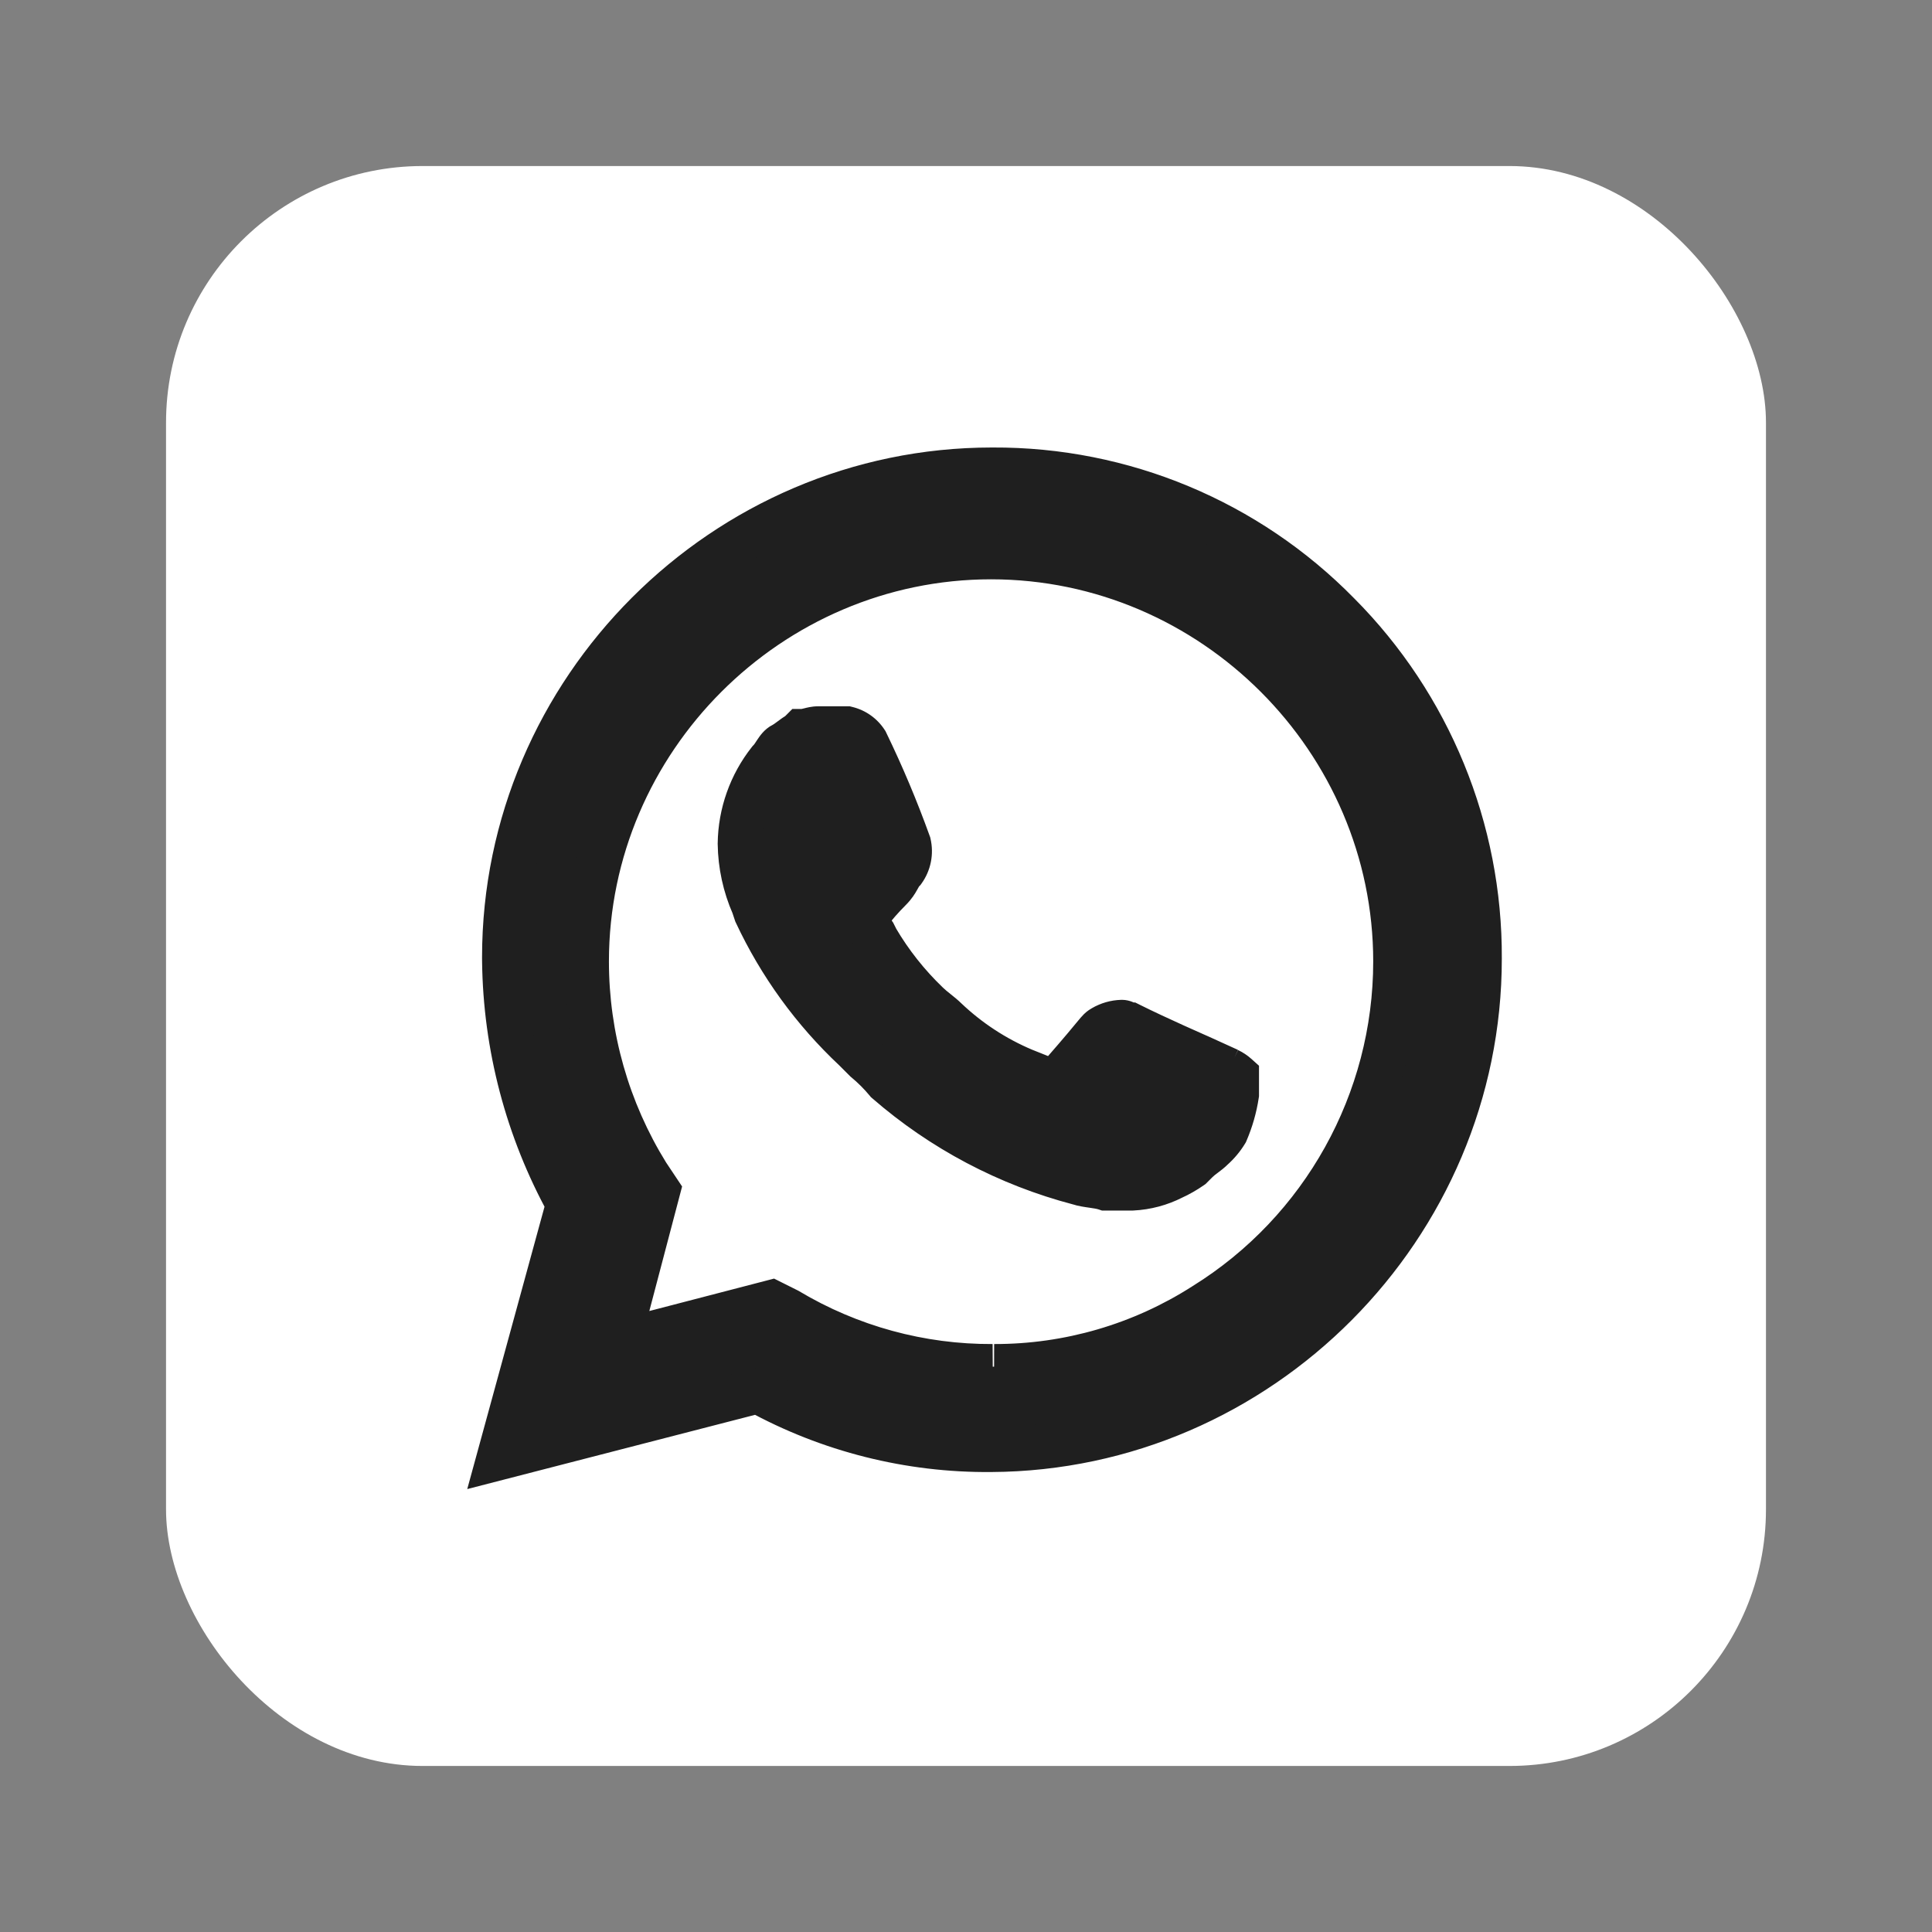 <svg width="128" height="128" viewBox="0 0 128 128" fill="none" xmlns="http://www.w3.org/2000/svg">
<rect x="0" y="0" width="128" height="128" fill="#808080" stroke="none"/>
<rect x="11" y="11" width="106" height="106" rx="17" fill="white"/>
<mask id="path-2-outside-1_19_475" maskUnits="userSpaceOnUse" x="30.085" y="29.147" width="70" height="70" fill="black">
<rect fill="white" x="30.085" y="29.147" width="70" height="70"/>
<path d="M88.648 40.694C82.628 34.552 74.371 31.107 65.772 31.148H65.718C48.009 31.148 33.437 45.72 33.437 63.428C33.437 63.511 33.439 63.592 33.439 63.675C33.506 69.306 34.963 74.832 37.682 79.763L33.085 96.557L50.216 92.137C54.948 94.735 60.268 96.074 65.666 96.026C83.44 95.929 98.01 81.274 97.999 63.499C98.042 54.958 94.674 46.745 88.648 40.694ZM65.772 90.546C60.987 90.571 56.286 89.287 52.178 86.834L51.117 86.303L40.917 88.955L43.569 78.879L42.861 77.818C40.235 73.577 38.843 68.687 38.843 63.698C38.843 48.987 50.949 36.881 65.661 36.881C80.373 36.881 92.479 48.987 92.479 63.698C92.479 72.962 87.679 81.592 79.809 86.48C75.646 89.147 70.804 90.558 65.861 90.546M81.4 70.923L79.455 70.04C79.455 70.04 76.627 68.802 74.859 67.918C74.682 67.918 74.505 67.741 74.329 67.741C73.893 67.752 73.467 67.874 73.091 68.095C72.715 68.316 72.914 68.272 70.439 71.1C70.271 71.431 69.927 71.638 69.555 71.631H69.379C69.113 71.586 68.867 71.463 68.671 71.277L67.788 70.923C65.891 70.121 64.154 68.983 62.661 67.565C62.307 67.211 61.777 66.857 61.423 66.504C60.115 65.25 58.985 63.823 58.065 62.261L57.888 61.908C57.734 61.691 57.615 61.453 57.534 61.2C57.488 60.894 57.551 60.581 57.711 60.317C57.872 60.051 58.418 59.433 58.949 58.902C59.479 58.372 59.479 58.019 59.832 57.665C60.014 57.413 60.14 57.124 60.201 56.819C60.262 56.514 60.257 56.2 60.186 55.897C59.362 53.609 58.418 51.367 57.358 49.179C57.073 48.737 56.63 48.421 56.12 48.295H54.175C53.822 48.295 53.468 48.472 53.115 48.472L52.938 48.649C52.584 48.826 52.231 49.179 51.877 49.356C51.524 49.533 51.347 50.063 50.993 50.417C49.758 51.978 49.074 53.906 49.049 55.897C49.068 57.298 49.369 58.681 49.933 59.963L50.109 60.493C51.697 63.887 53.917 66.947 56.65 69.509L57.358 70.216C57.872 70.642 58.346 71.116 58.772 71.631C62.435 74.818 66.785 77.116 71.482 78.348C72.013 78.525 72.72 78.525 73.25 78.702H75.018C75.942 78.656 76.846 78.415 77.67 77.995C78.103 77.799 78.516 77.562 78.907 77.288L79.261 76.934C79.614 76.58 79.968 76.404 80.321 76.05C80.667 75.742 80.965 75.385 81.205 74.989C81.545 74.197 81.783 73.367 81.912 72.514V71.277C81.754 71.134 81.575 71.015 81.382 70.923"/>
</mask>
<path d="M88.648 40.694C82.628 34.552 74.371 31.107 65.772 31.148H65.718C48.009 31.148 33.437 45.72 33.437 63.428C33.437 63.511 33.439 63.592 33.439 63.675C33.506 69.306 34.963 74.832 37.682 79.763L33.085 96.557L50.216 92.137C54.948 94.735 60.268 96.074 65.666 96.026C83.44 95.929 98.01 81.274 97.999 63.499C98.042 54.958 94.674 46.745 88.648 40.694ZM65.772 90.546C60.987 90.571 56.286 89.287 52.178 86.834L51.117 86.303L40.917 88.955L43.569 78.879L42.861 77.818C40.235 73.577 38.843 68.687 38.843 63.698C38.843 48.987 50.949 36.881 65.661 36.881C80.373 36.881 92.479 48.987 92.479 63.698C92.479 72.962 87.679 81.592 79.809 86.48C75.646 89.147 70.804 90.558 65.861 90.546M81.4 70.923L79.455 70.04C79.455 70.04 76.627 68.802 74.859 67.918C74.682 67.918 74.505 67.741 74.329 67.741C73.893 67.752 73.467 67.874 73.091 68.095C72.715 68.316 72.914 68.272 70.439 71.1C70.271 71.431 69.927 71.638 69.555 71.631H69.379C69.113 71.586 68.867 71.463 68.671 71.277L67.788 70.923C65.891 70.121 64.154 68.983 62.661 67.565C62.307 67.211 61.777 66.857 61.423 66.504C60.115 65.25 58.985 63.823 58.065 62.261L57.888 61.908C57.734 61.691 57.615 61.453 57.534 61.2C57.488 60.894 57.551 60.581 57.711 60.317C57.872 60.051 58.418 59.433 58.949 58.902C59.479 58.372 59.479 58.019 59.832 57.665C60.014 57.413 60.14 57.124 60.201 56.819C60.262 56.514 60.257 56.2 60.186 55.897C59.362 53.609 58.418 51.367 57.358 49.179C57.073 48.737 56.63 48.421 56.12 48.295H54.175C53.822 48.295 53.468 48.472 53.115 48.472L52.938 48.649C52.584 48.826 52.231 49.179 51.877 49.356C51.524 49.533 51.347 50.063 50.993 50.417C49.758 51.978 49.074 53.906 49.049 55.897C49.068 57.298 49.369 58.681 49.933 59.963L50.109 60.493C51.697 63.887 53.917 66.947 56.65 69.509L57.358 70.216C57.872 70.642 58.346 71.116 58.772 71.631C62.435 74.818 66.785 77.116 71.482 78.348C72.013 78.525 72.72 78.525 73.25 78.702H75.018C75.942 78.656 76.846 78.415 77.67 77.995C78.103 77.799 78.516 77.562 78.907 77.288L79.261 76.934C79.614 76.58 79.968 76.404 80.321 76.05C80.667 75.742 80.965 75.385 81.205 74.989C81.545 74.197 81.783 73.367 81.912 72.514V71.277C81.754 71.134 81.575 71.015 81.382 70.923" fill="#1F1F1F"/>
<path d="M88.648 40.694L87.576 41.744L87.585 41.752L88.648 40.694ZM65.772 31.148V32.648L65.779 32.648L65.772 31.148ZM65.718 31.148V29.648H65.718L65.718 31.148ZM33.439 63.675H31.939V63.684L31.939 63.693L33.439 63.675ZM37.682 79.763L39.129 80.159L39.289 79.571L38.995 79.038L37.682 79.763ZM33.085 96.557L31.639 96.161L30.956 98.655L33.46 98.009L33.085 96.557ZM50.216 92.137L50.938 90.822L50.416 90.536L49.841 90.685L50.216 92.137ZM65.666 96.026L65.658 94.526L65.653 94.526L65.666 96.026ZM97.999 63.499L96.499 63.491L96.499 63.499L97.999 63.499ZM52.178 86.834L52.947 85.546L52.899 85.517L52.849 85.492L52.178 86.834ZM51.117 86.303L51.788 84.962L51.285 84.71L50.74 84.852L51.117 86.303ZM40.917 88.955L39.466 88.573L38.814 91.052L41.294 90.407L40.917 88.955ZM43.569 78.879L45.019 79.26L45.191 78.608L44.817 78.047L43.569 78.879ZM42.861 77.818L41.586 78.608L41.599 78.629L41.613 78.65L42.861 77.818ZM38.843 63.698H37.343V63.698L38.843 63.698ZM79.809 86.48L79.017 85.206L79.008 85.212L79 85.217L79.809 86.48ZM79.455 70.04L80.076 68.674L80.066 68.67L80.056 68.665L79.455 70.04ZM74.859 67.918L75.53 66.576L75.213 66.418H74.859V67.918ZM74.329 67.741V66.241H74.31L74.291 66.242L74.329 67.741ZM73.091 68.095L73.85 69.389L73.852 69.388L73.091 68.095ZM70.439 71.1L69.311 70.112L69.187 70.254L69.102 70.421L70.439 71.1ZM69.555 71.631L69.584 70.131L69.57 70.131H69.555V71.631ZM69.379 71.631L69.131 73.11L69.254 73.131H69.379V71.631ZM68.671 71.277L69.707 70.191L69.497 69.992L69.229 69.884L68.671 71.277ZM67.788 70.923L67.203 72.305L67.217 72.311L67.231 72.316L67.788 70.923ZM62.661 67.565L61.6 68.625L61.614 68.639L61.628 68.652L62.661 67.565ZM61.423 66.504L62.484 65.443L62.473 65.432L62.461 65.421L61.423 66.504ZM58.065 62.261L56.723 62.932L56.746 62.978L56.772 63.023L58.065 62.261ZM57.888 61.908L59.229 61.237L59.178 61.133L59.111 61.039L57.888 61.908ZM57.534 61.2L56.051 61.424L56.069 61.543L56.105 61.657L57.534 61.2ZM57.711 60.317L56.429 59.539L56.428 59.539L57.711 60.317ZM58.949 58.902L57.888 57.842L57.888 57.842L58.949 58.902ZM59.832 57.665L60.893 58.725L60.979 58.64L61.05 58.541L59.832 57.665ZM60.186 55.897L61.647 55.556L61.627 55.471L61.597 55.389L60.186 55.897ZM57.358 49.179L58.707 48.525L58.668 48.444L58.619 48.368L57.358 49.179ZM56.12 48.295L56.478 46.839L56.302 46.795H56.12V48.295ZM53.115 48.472V46.972H52.493L52.054 47.412L53.115 48.472ZM52.938 48.649L53.609 49.991L53.827 49.882L53.999 49.71L52.938 48.649ZM51.877 49.356L51.206 48.014L51.206 48.014L51.877 49.356ZM50.993 50.417L49.933 49.356L49.871 49.418L49.817 49.486L50.993 50.417ZM49.049 55.897L47.549 55.878L47.549 55.898L47.549 55.918L49.049 55.897ZM49.933 59.963L51.356 59.489L51.334 59.423L51.306 59.359L49.933 59.963ZM50.109 60.493L48.687 60.968L48.714 61.05L48.751 61.129L50.109 60.493ZM56.65 69.509L57.711 68.449L57.694 68.431L57.676 68.415L56.65 69.509ZM57.358 70.216L56.297 71.277L56.346 71.327L56.401 71.372L57.358 70.216ZM58.772 71.631L57.617 72.587L57.695 72.682L57.787 72.762L58.772 71.631ZM71.482 78.348L71.957 76.925L71.91 76.91L71.863 76.897L71.482 78.348ZM73.25 78.702L72.776 80.125L73.007 80.202H73.25V78.702ZM75.018 78.702V80.202H75.055L75.092 80.2L75.018 78.702ZM77.67 77.995L77.051 76.628L77.019 76.643L76.988 76.659L77.67 77.995ZM78.907 77.288L79.769 78.516L79.876 78.441L79.968 78.348L78.907 77.288ZM79.261 76.934L78.2 75.873L78.2 75.873L79.261 76.934ZM80.321 76.05L79.323 74.93L79.291 74.959L79.261 74.99L80.321 76.05ZM81.205 74.989L82.487 75.769L82.542 75.678L82.584 75.58L81.205 74.989ZM81.912 72.514L83.395 72.739L83.412 72.627V72.514H81.912ZM81.912 71.277H83.412V70.608L82.915 70.161L81.912 71.277ZM88.648 40.694L89.719 39.644C83.416 33.213 74.769 29.605 65.765 29.648L65.772 31.148L65.779 32.648C73.972 32.609 81.841 35.892 87.577 41.744L88.648 40.694ZM65.772 31.148V29.648H65.718V31.148V32.648H65.772V31.148ZM65.718 31.148L65.718 29.648C47.181 29.648 31.937 44.891 31.937 63.428H33.437H34.937C34.937 46.548 48.838 32.648 65.718 32.648L65.718 31.148ZM33.437 63.428H31.937C31.937 63.479 31.938 63.528 31.938 63.568C31.939 63.61 31.939 63.643 31.939 63.675H33.439H34.939C34.939 63.624 34.938 63.575 34.938 63.535C34.938 63.493 34.937 63.46 34.937 63.428H33.437ZM33.439 63.675L31.939 63.693C32.009 69.571 33.53 75.34 36.368 80.487L37.682 79.763L38.995 79.038C36.396 74.324 35.003 69.04 34.939 63.658L33.439 63.675ZM37.682 79.763L36.235 79.367L31.639 96.161L33.085 96.557L34.532 96.953L39.129 80.159L37.682 79.763ZM33.085 96.557L33.46 98.009L50.59 93.59L50.216 92.137L49.841 90.685L32.711 95.104L33.085 96.557ZM50.216 92.137L49.494 93.452C54.451 96.174 60.024 97.577 65.68 97.526L65.666 96.026L65.653 94.526C60.511 94.572 55.444 93.297 50.938 90.822L50.216 92.137ZM65.666 96.026L65.674 97.526C84.273 97.425 99.511 82.099 99.499 63.498L97.999 63.499L96.499 63.499C96.51 80.449 82.606 94.434 65.658 94.526L65.666 96.026ZM97.999 63.499L99.499 63.506C99.544 54.566 96.019 45.97 89.711 39.635L88.648 40.694L87.585 41.752C93.33 47.52 96.54 55.35 96.499 63.491L97.999 63.499ZM65.772 90.546L65.764 89.046C61.253 89.07 56.821 87.859 52.947 85.546L52.178 86.834L51.409 88.122C55.752 90.715 60.721 92.073 65.78 92.046L65.772 90.546ZM52.178 86.834L52.849 85.492L51.788 84.962L51.117 86.303L50.446 87.645L51.507 88.175L52.178 86.834ZM51.117 86.303L50.74 84.852L40.539 87.503L40.917 88.955L41.294 90.407L51.495 87.755L51.117 86.303ZM40.917 88.955L42.367 89.337L45.019 79.26L43.569 78.879L42.118 78.497L39.466 88.573L40.917 88.955ZM43.569 78.879L44.817 78.047L44.11 76.986L42.861 77.818L41.613 78.65L42.321 79.711L43.569 78.879ZM42.861 77.818L44.137 77.028C41.657 73.024 40.343 68.408 40.343 63.698L38.843 63.698L37.343 63.698C37.343 68.966 38.813 74.129 41.586 78.608L42.861 77.818ZM38.843 63.698H40.343C40.343 49.815 51.778 38.381 65.661 38.381V36.881V35.381C50.121 35.381 37.343 48.158 37.343 63.698H38.843ZM65.661 36.881V38.381C79.544 38.381 90.979 49.815 90.979 63.698H92.479H93.979C93.979 48.158 81.201 35.381 65.661 35.381V36.881ZM92.479 63.698H90.979C90.979 72.443 86.447 80.592 79.017 85.206L79.809 86.48L80.6 87.754C88.911 82.593 93.979 73.481 93.979 63.698H92.479ZM79.809 86.48L79 85.217C75.08 87.728 70.52 89.058 65.864 89.046L65.861 90.546L65.857 92.046C71.088 92.059 76.213 90.565 80.618 87.743L79.809 86.48ZM81.4 70.923L82.02 69.558L80.076 68.674L79.455 70.04L78.835 71.405L80.779 72.289L81.4 70.923ZM79.455 70.04C80.056 68.665 80.056 68.665 80.056 68.665C80.056 68.665 80.056 68.665 80.056 68.665C80.056 68.665 80.056 68.665 80.056 68.665C80.056 68.665 80.055 68.665 80.055 68.665C80.053 68.664 80.052 68.663 80.049 68.662C80.044 68.66 80.036 68.656 80.026 68.652C80.005 68.643 79.974 68.629 79.934 68.612C79.855 68.577 79.739 68.525 79.594 68.461C79.303 68.332 78.898 68.152 78.438 67.944C77.513 67.525 76.386 67.005 75.53 66.576L74.859 67.918L74.188 69.26C75.099 69.715 76.27 70.256 77.202 70.677C77.67 70.889 78.082 71.073 78.378 71.204C78.525 71.269 78.644 71.322 78.726 71.358C78.767 71.376 78.799 71.389 78.82 71.399C78.831 71.404 78.839 71.407 78.845 71.41C78.848 71.411 78.85 71.412 78.852 71.413C78.852 71.413 78.853 71.413 78.853 71.413C78.853 71.414 78.854 71.414 78.854 71.414C78.854 71.414 78.854 71.414 78.854 71.414C78.854 71.414 78.854 71.414 79.455 70.04ZM74.859 67.918V66.418C75.06 66.418 75.204 66.468 75.253 66.486C75.296 66.502 75.323 66.517 75.264 66.488C75.234 66.473 75.119 66.414 74.988 66.365C74.85 66.313 74.618 66.241 74.329 66.241V67.741V69.241C74.127 69.241 73.984 69.192 73.934 69.174C73.892 69.158 73.865 69.142 73.923 69.171C73.953 69.186 74.069 69.246 74.2 69.295C74.337 69.347 74.569 69.418 74.859 69.418V67.918ZM74.329 67.741L74.291 66.242C73.601 66.259 72.926 66.452 72.33 66.802L73.091 68.095L73.852 69.388C74.008 69.296 74.185 69.245 74.365 69.241L74.329 67.741ZM73.091 68.095L72.332 66.801C72.188 66.886 72.014 66.995 71.818 67.186C71.676 67.325 71.533 67.498 71.397 67.663C71.093 68.03 70.534 68.714 69.311 70.112L70.439 71.1L71.568 72.088C72.819 70.658 73.398 69.95 73.707 69.576C73.784 69.484 73.835 69.423 73.873 69.379C73.911 69.335 73.92 69.327 73.913 69.334C73.863 69.383 73.806 69.415 73.85 69.389L73.091 68.095ZM70.439 71.1L69.102 70.421C69.195 70.238 69.381 70.127 69.584 70.131L69.555 71.631L69.527 73.13C70.472 73.148 71.348 72.624 71.777 71.779L70.439 71.1ZM69.555 71.631V70.131H69.379V71.631V73.131H69.555V71.631ZM69.379 71.631L69.626 70.151C69.656 70.156 69.684 70.17 69.707 70.191L68.671 71.277L67.637 72.363C68.049 72.756 68.569 73.016 69.131 73.11L69.379 71.631ZM68.671 71.277L69.229 69.884L68.345 69.531L67.788 70.923L67.231 72.316L68.114 72.67L68.671 71.277ZM67.788 70.923L68.372 69.542C66.642 68.809 65.057 67.771 63.694 66.477L62.661 67.565L61.628 68.652C63.252 70.195 65.141 71.432 67.203 72.305L67.788 70.923ZM62.661 67.565L63.722 66.504C63.475 66.257 63.184 66.026 62.979 65.863C62.742 65.673 62.591 65.55 62.484 65.443L61.423 66.504L60.363 67.565C60.61 67.812 60.901 68.042 61.105 68.206C61.343 68.396 61.494 68.519 61.6 68.625L62.661 67.565ZM61.423 66.504L62.461 65.421C61.252 64.262 60.207 62.943 59.357 61.5L58.065 62.261L56.772 63.023C57.762 64.702 58.978 66.238 60.386 67.587L61.423 66.504ZM58.065 62.261L59.406 61.59L59.229 61.237L57.888 61.908L56.546 62.579L56.723 62.932L58.065 62.261ZM57.888 61.908L59.111 61.039C59.047 60.949 58.997 60.849 58.963 60.744L57.534 61.2L56.105 61.657C56.233 62.057 56.422 62.434 56.665 62.776L57.888 61.908ZM57.534 61.2L59.017 60.977C59.024 61.017 59.015 61.059 58.994 61.094L57.711 60.317L56.428 59.539C56.086 60.104 55.953 60.771 56.051 61.424L57.534 61.2ZM57.711 60.317L58.993 61.095C58.985 61.109 59.003 61.079 59.073 60.99C59.136 60.911 59.219 60.812 59.319 60.698C59.519 60.47 59.766 60.206 60.009 59.963L58.949 58.902L57.888 57.842C57.601 58.129 57.309 58.44 57.064 58.72C56.843 58.971 56.585 59.281 56.429 59.539L57.711 60.317ZM58.949 58.902L60.009 59.963C60.412 59.56 60.623 59.207 60.768 58.946C60.843 58.811 60.859 58.78 60.885 58.738C60.893 58.726 60.896 58.722 60.896 58.722C60.896 58.722 60.895 58.723 60.895 58.724C60.894 58.724 60.894 58.725 60.894 58.725C60.894 58.725 60.893 58.725 60.893 58.725C60.893 58.725 60.893 58.725 60.893 58.725C60.893 58.725 60.893 58.725 60.893 58.725L59.832 57.665L58.772 56.604C58.415 56.961 58.224 57.348 58.146 57.489C58.069 57.626 58.016 57.714 57.888 57.842L58.949 58.902ZM59.832 57.665L61.05 58.541C61.357 58.115 61.569 57.628 61.672 57.113L60.201 56.819L58.73 56.525C58.711 56.62 58.672 56.71 58.615 56.788L59.832 57.665ZM60.201 56.819L61.672 57.113C61.775 56.598 61.766 56.067 61.647 55.556L60.186 55.897L58.725 56.238C58.747 56.332 58.749 56.43 58.73 56.525L60.201 56.819ZM60.186 55.897L61.597 55.389C60.755 53.051 59.791 50.761 58.707 48.525L57.358 49.179L56.008 49.834C57.045 51.974 57.969 54.167 58.775 56.405L60.186 55.897ZM57.358 49.179L58.619 48.368C58.127 47.603 57.361 47.056 56.478 46.839L56.12 48.295L55.762 49.752C55.9 49.786 56.019 49.871 56.096 49.991L57.358 49.179ZM56.12 48.295V46.795H54.175V48.295V49.795H56.12V48.295ZM54.175 48.295V46.795C53.782 46.795 53.423 46.893 53.281 46.929C53.069 46.982 53.075 46.972 53.115 46.972V48.472V49.972C53.508 49.972 53.867 49.874 54.009 49.839C54.221 49.786 54.216 49.795 54.175 49.795V48.295ZM53.115 48.472L52.054 47.412L51.877 47.588L52.938 48.649L53.999 49.71L54.175 49.533L53.115 48.472ZM52.938 48.649L52.267 47.307C51.946 47.468 51.657 47.691 51.508 47.803C51.414 47.872 51.351 47.92 51.293 47.96C51.266 47.978 51.245 47.992 51.229 48.001C51.222 48.006 51.216 48.009 51.212 48.011C51.208 48.014 51.206 48.014 51.206 48.014L51.877 49.356L52.548 50.698C52.869 50.537 53.158 50.315 53.308 50.203C53.401 50.133 53.464 50.085 53.523 50.045C53.55 50.026 53.571 50.013 53.586 50.004C53.593 49.999 53.599 49.996 53.603 49.994C53.607 49.991 53.609 49.99 53.609 49.991L52.938 48.649ZM51.877 49.356L51.206 48.014C50.895 48.17 50.673 48.378 50.523 48.545C50.376 48.709 50.261 48.877 50.187 48.988C50.092 49.131 50.063 49.18 50.004 49.264C49.981 49.296 49.965 49.318 49.952 49.334C49.946 49.342 49.941 49.347 49.938 49.351C49.936 49.353 49.935 49.354 49.934 49.355C49.934 49.355 49.933 49.356 49.933 49.356C49.933 49.356 49.933 49.356 49.933 49.356L50.993 50.417L52.054 51.477C52.228 51.304 52.361 51.127 52.458 50.989C52.542 50.87 52.646 50.708 52.683 50.652C52.742 50.565 52.76 50.545 52.757 50.548C52.751 50.555 52.683 50.63 52.548 50.698L51.877 49.356ZM50.993 50.417L49.817 49.486C48.376 51.308 47.578 53.555 47.549 55.878L49.049 55.897L50.549 55.916C50.569 54.256 51.139 52.65 52.17 51.348L50.993 50.417ZM49.049 55.897L47.549 55.918C47.571 57.52 47.915 59.1 48.559 60.567L49.933 59.963L51.306 59.359C50.823 58.261 50.565 57.076 50.549 55.876L49.049 55.897ZM49.933 59.963L48.51 60.438L48.687 60.968L50.109 60.493L51.532 60.019L51.356 59.489L49.933 59.963ZM50.109 60.493L48.751 61.129C50.419 64.695 52.752 67.911 55.625 70.604L56.65 69.509L57.676 68.415C55.082 65.983 52.975 63.079 51.468 59.858L50.109 60.493ZM56.65 69.509L55.59 70.57L56.297 71.277L57.358 70.216L58.418 69.156L57.711 68.449L56.65 69.509ZM57.358 70.216L56.401 71.372C56.843 71.738 57.25 72.145 57.617 72.587L58.772 71.631L59.927 70.674C59.441 70.087 58.901 69.547 58.314 69.061L57.358 70.216ZM58.772 71.631L57.787 72.762C61.624 76.101 66.182 78.508 71.102 79.799L71.482 78.348L71.863 76.897C67.389 75.724 63.245 73.535 59.756 70.499L58.772 71.631ZM71.482 78.348L71.008 79.771C71.426 79.911 71.879 79.971 72.154 80.01C72.497 80.059 72.664 80.088 72.776 80.125L73.25 78.702L73.725 77.279C73.306 77.139 72.854 77.079 72.578 77.04C72.235 76.991 72.069 76.963 71.957 76.925L71.482 78.348ZM73.25 78.702V80.202H75.018V78.702V77.202H73.25V78.702ZM75.018 78.702L75.092 80.2C76.228 80.144 77.339 79.848 78.352 79.331L77.67 77.995L76.988 76.659C76.353 76.983 75.656 77.168 74.944 77.204L75.018 78.702ZM77.67 77.995L78.289 79.361C78.808 79.126 79.303 78.842 79.769 78.516L78.907 77.288L78.046 76.059C77.73 76.281 77.397 76.471 77.051 76.628L77.67 77.995ZM78.907 77.288L79.968 78.348L80.321 77.995L79.261 76.934L78.2 75.873L77.846 76.227L78.907 77.288ZM79.261 76.934L80.321 77.995C80.413 77.903 80.508 77.829 80.691 77.692C80.861 77.564 81.12 77.373 81.382 77.111L80.321 76.05L79.261 74.99C79.169 75.081 79.074 75.155 78.891 75.292C78.721 75.42 78.462 75.611 78.2 75.873L79.261 76.934ZM80.321 76.05L81.319 77.17C81.776 76.763 82.169 76.291 82.487 75.769L81.205 74.989L79.924 74.21C79.76 74.478 79.558 74.721 79.323 74.93L80.321 76.05ZM81.205 74.989L82.584 75.58C82.973 74.673 83.247 73.719 83.395 72.739L81.912 72.514L80.429 72.29C80.32 73.014 80.117 73.722 79.827 74.399L81.205 74.989ZM81.912 72.514H83.412V71.277H81.912H80.412V72.514H81.912ZM81.912 71.277L82.915 70.161C82.649 69.922 82.35 69.723 82.026 69.569L81.382 70.923L80.738 72.278C80.8 72.308 80.858 72.346 80.91 72.393L81.912 71.277Z" fill="#1F1F1F" mask="url(#path-2-outside-1_19_475)"/>
</svg>
